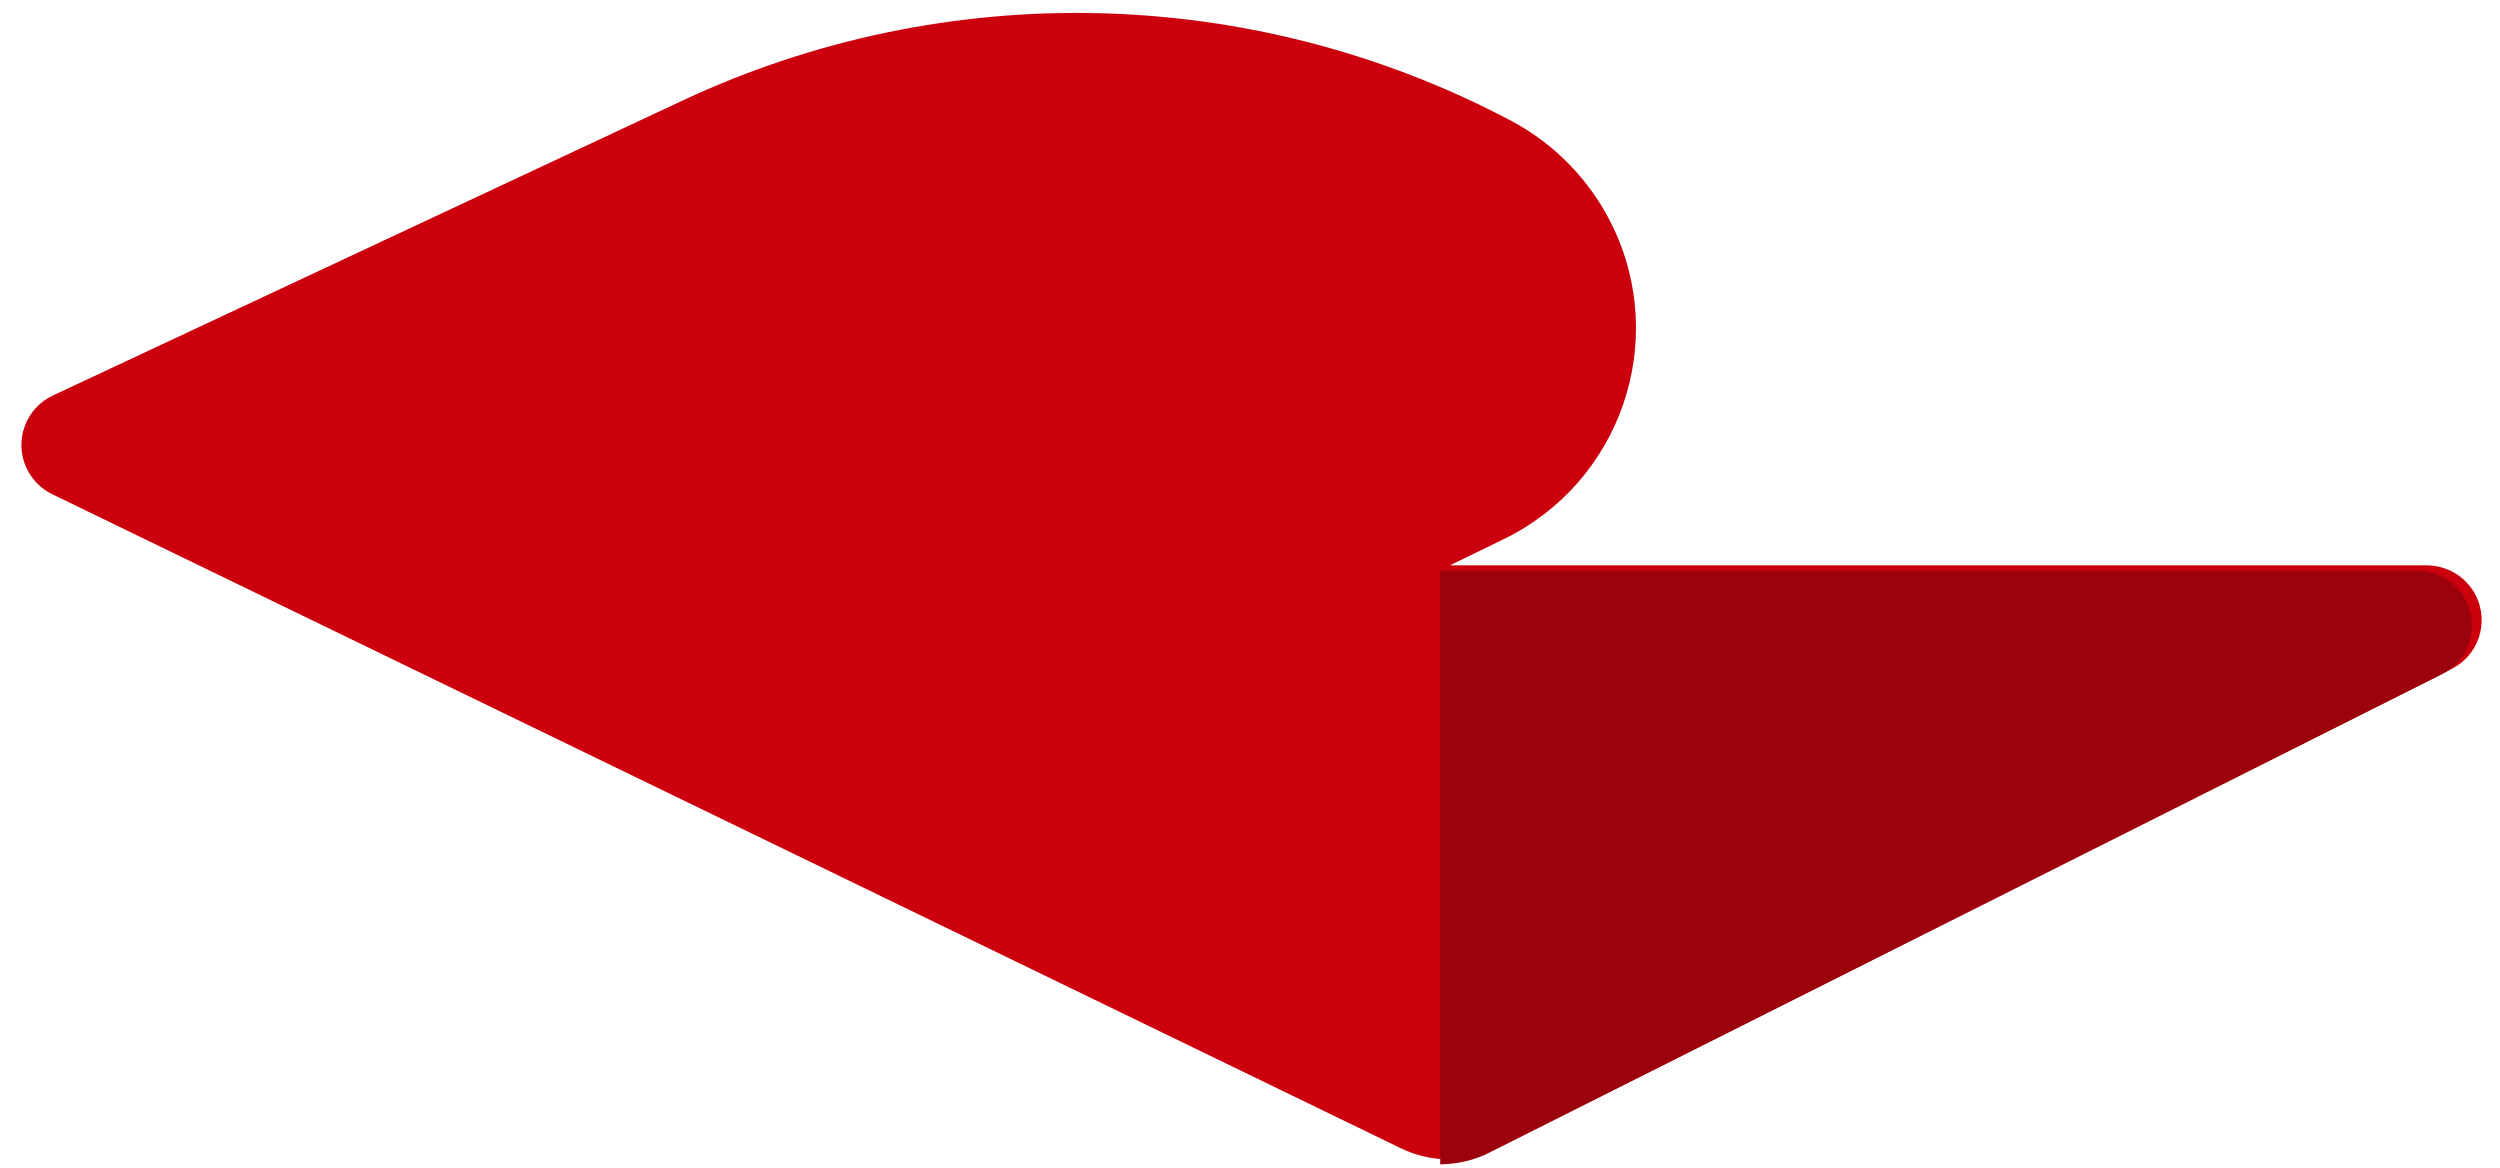 <svg width="92" height="43" viewBox="0 0 92 43" fill="none" xmlns="http://www.w3.org/2000/svg">
<path fill-rule="evenodd" clip-rule="evenodd" d="M1.925 18.189L51.554 42.257C52.69 42.808 54.019 42.799 55.147 42.232L90.213 24.621C91.211 24.119 91.612 22.907 91.109 21.913C90.765 21.233 90.066 20.805 89.302 20.805H53.357L55.334 19.842C59.641 17.746 61.426 12.568 59.322 8.278C58.517 6.636 57.211 5.291 55.591 4.435C46.112 -0.573 34.821 -0.844 25.112 3.703L1.95 14.552C0.939 15.025 0.504 16.226 0.98 17.234C1.176 17.651 1.51 17.987 1.925 18.189Z" fill="#CB000C"/>
<path fill-rule="evenodd" clip-rule="evenodd" d="M54.652 42.492L89.854 24.816C90.852 24.315 91.253 23.103 90.75 22.109C90.406 21.429 89.707 21 88.943 21H53V40.197V42.848L53.116 42.844C53.646 42.827 54.168 42.707 54.652 42.492Z" fill="#9B020B"/>
</svg>
